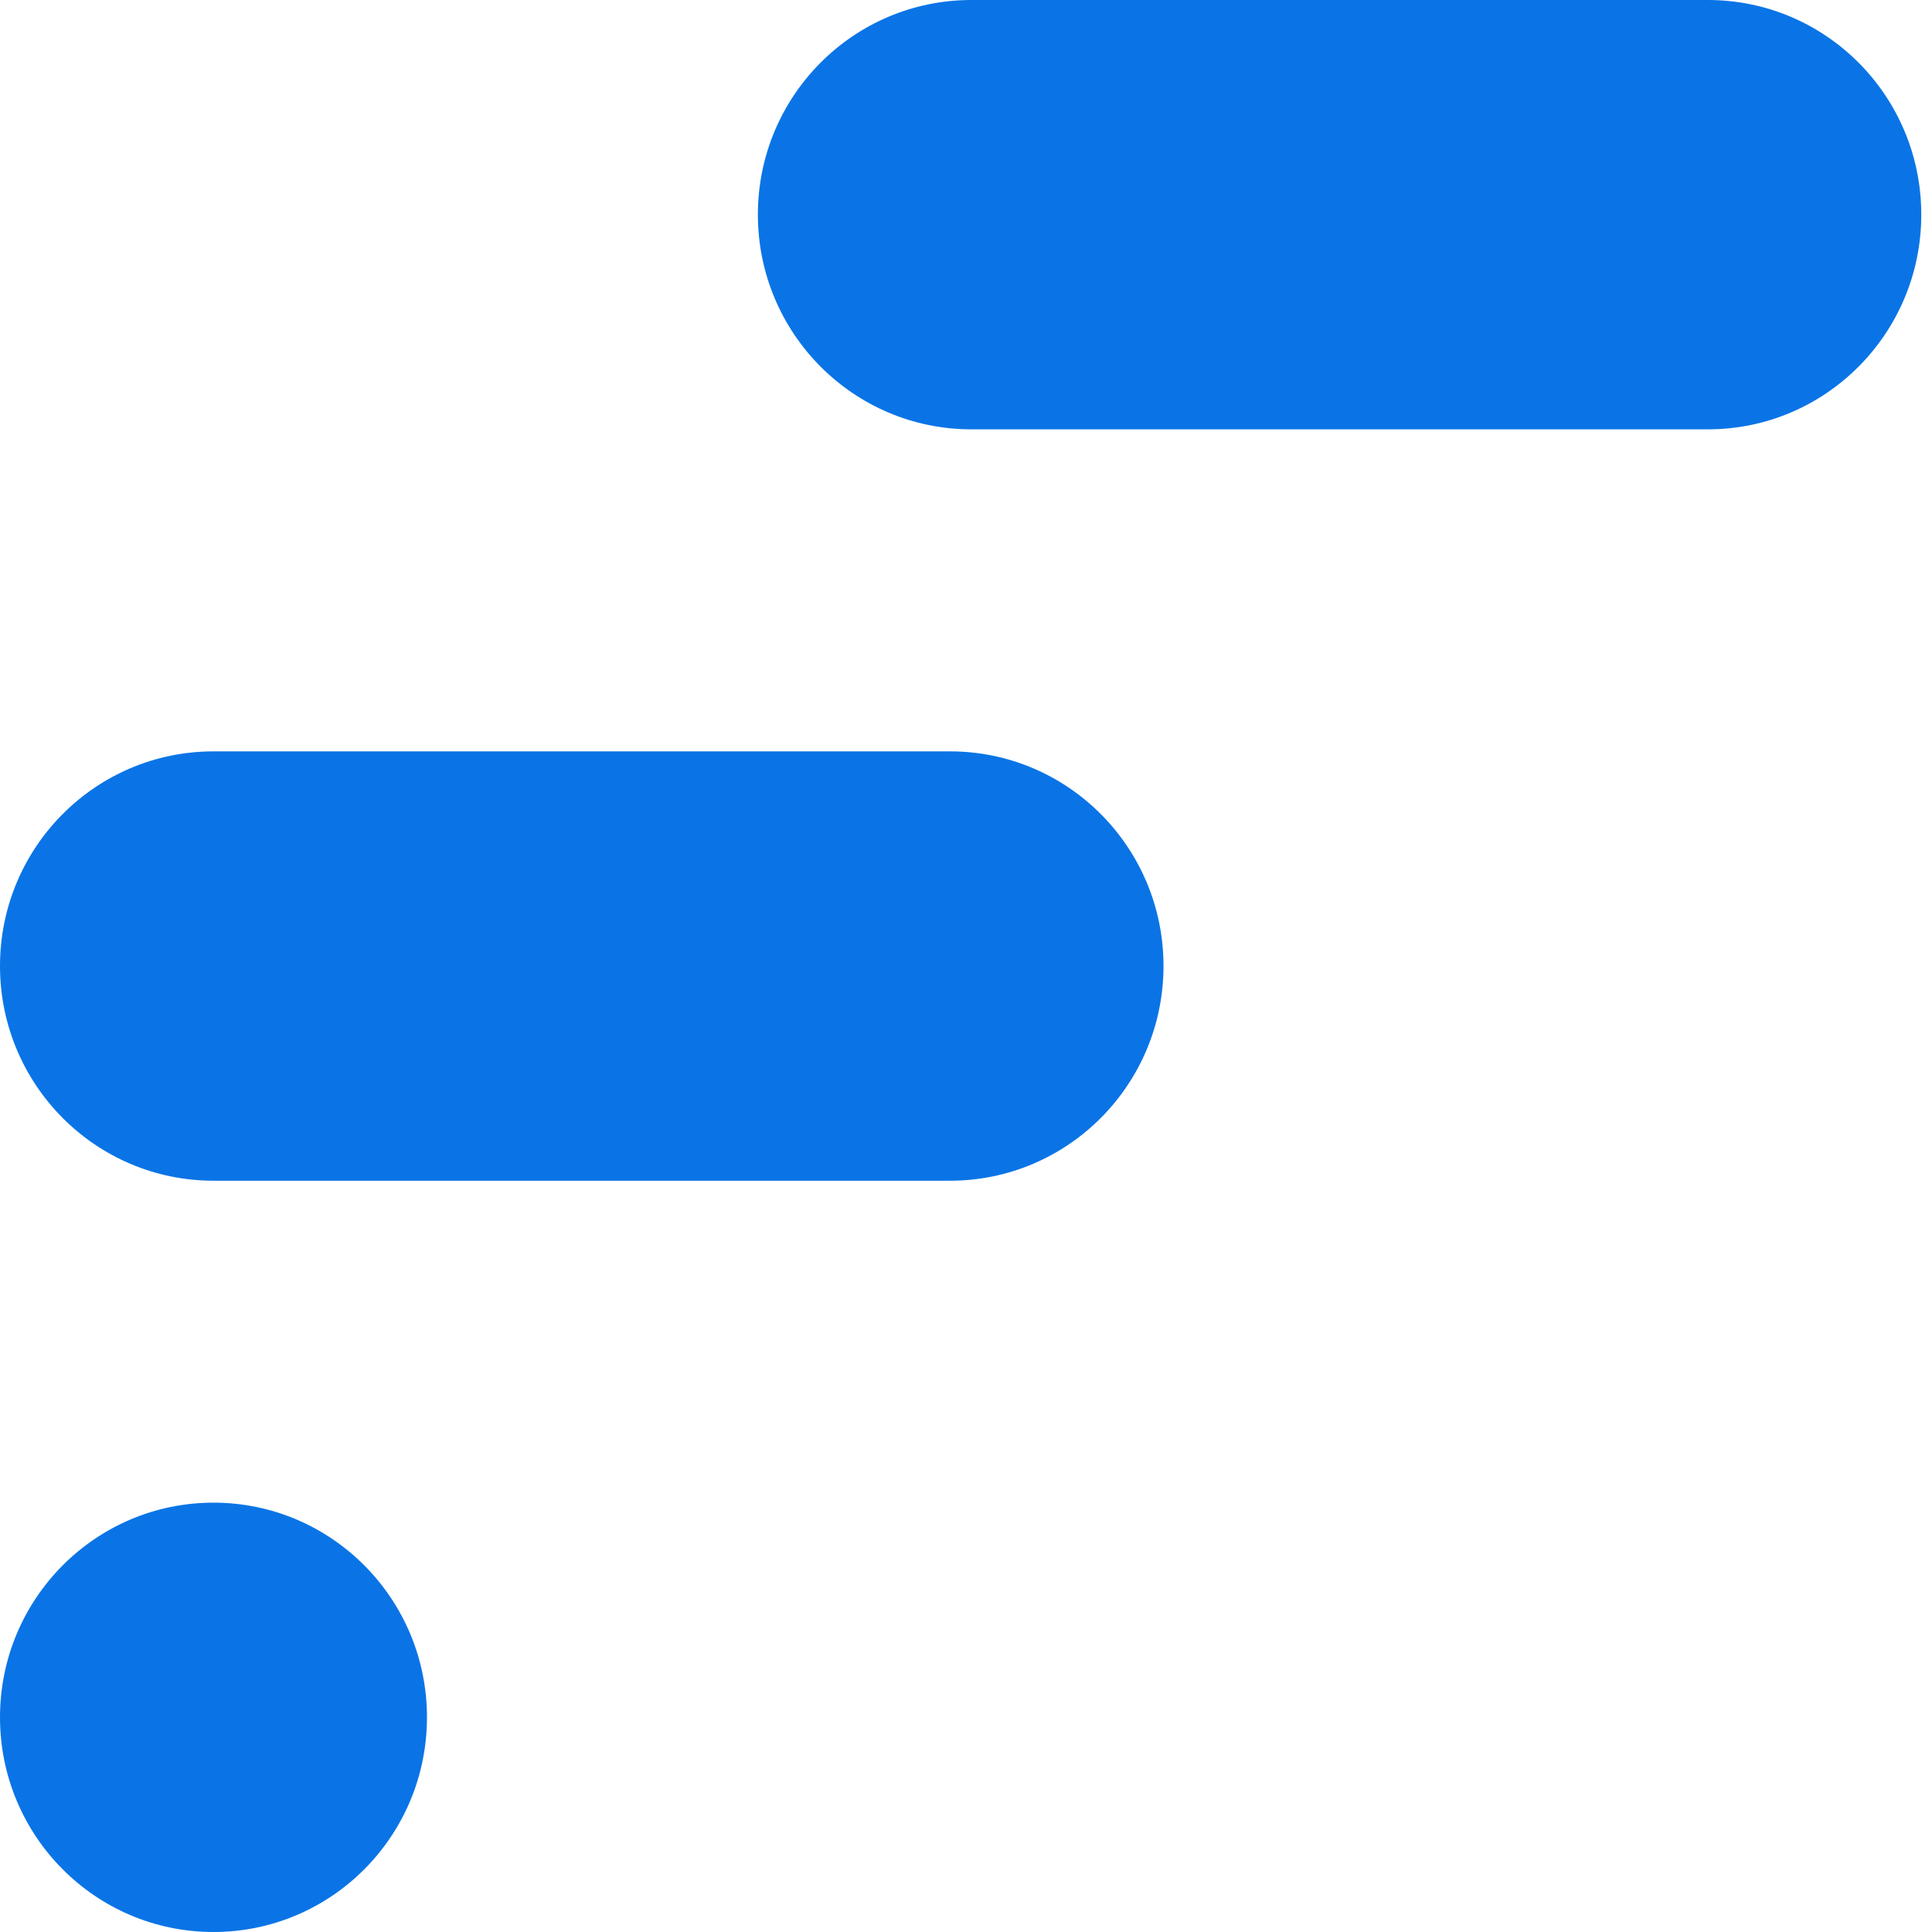 <svg width="22" height="22" viewBox="0 0 22 22" fill="none" xmlns="http://www.w3.org/2000/svg">
<g clip-path="url(#clip0)">
<path d="M2.431 22C3.774 22 4.862 20.906 4.862 19.555C4.862 18.206 3.774 17.111 2.431 17.111C1.088 17.111 0 18.206 0 19.555C0 20.906 1.088 22 2.431 22Z" fill="#0A74E6"/>
<path d="M10.818 8.556H2.431C1.088 8.556 0 9.65 0 11C0 12.35 1.088 13.445 2.431 13.445H10.818C12.16 13.445 13.249 12.35 13.249 11C13.249 9.65 12.16 8.556 10.818 8.556Z" fill="#0A74E6"/>
<path d="M19.448 0H11.061C9.718 0 8.63 1.094 8.63 2.444C8.63 3.794 9.718 4.889 11.061 4.889H19.448C20.79 4.889 21.878 3.794 21.878 2.444C21.878 1.094 20.79 0 19.448 0Z" fill="#0A74E6"/>
</g>
<defs>
<clipPath id="clip0">
<rect width="22" height="22" fill="white"/>
</clipPath>
</defs>
</svg>
